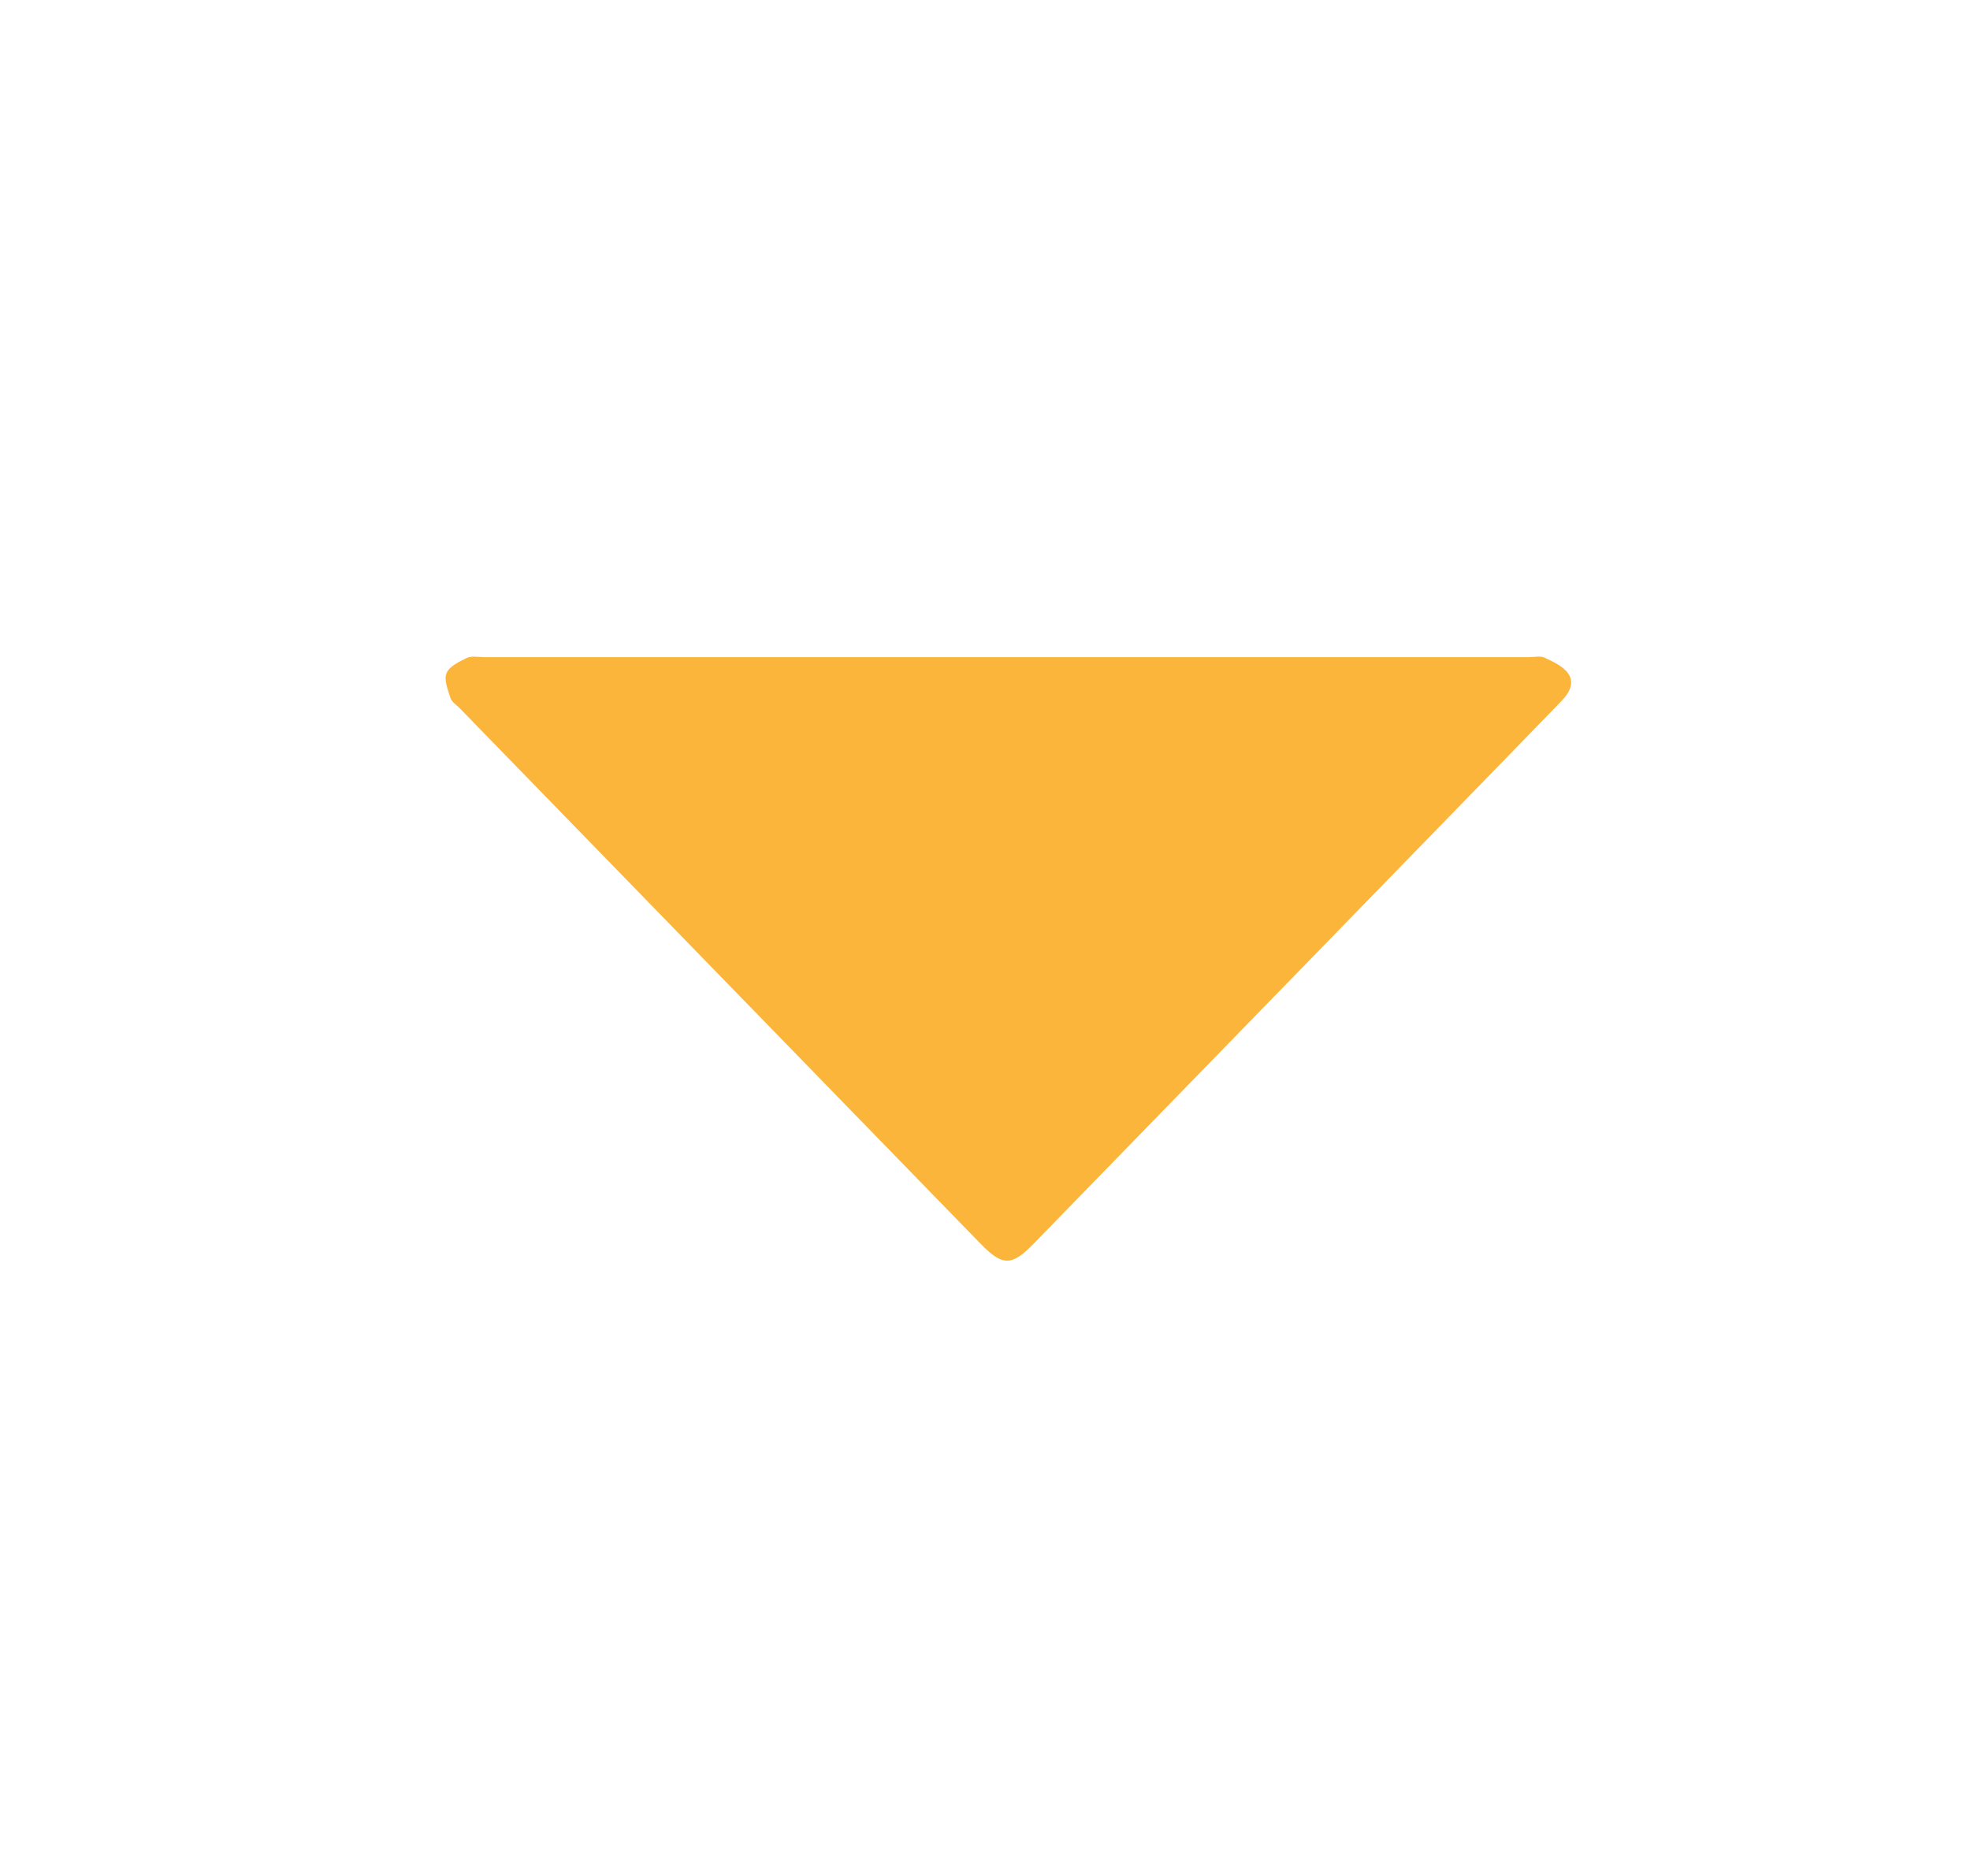 <svg width="21" height="20" viewBox="0 0 21 20" fill="none" xmlns="http://www.w3.org/2000/svg">
<path d="M10.735 7.006L16.302 7.006C16.357 7.006 16.419 6.99 16.464 7.011C16.555 7.054 16.661 7.102 16.716 7.179C16.787 7.278 16.73 7.387 16.648 7.471C16.405 7.721 16.163 7.971 15.92 8.221L11.015 13.263C10.785 13.5 10.685 13.499 10.453 13.26L4.901 7.551C4.867 7.516 4.817 7.486 4.803 7.444C4.775 7.357 4.73 7.249 4.76 7.177C4.789 7.104 4.895 7.054 4.977 7.014C5.026 6.991 5.095 7.006 5.155 7.006L10.735 7.006Z" fill="#FCB53B"/>
</svg>
